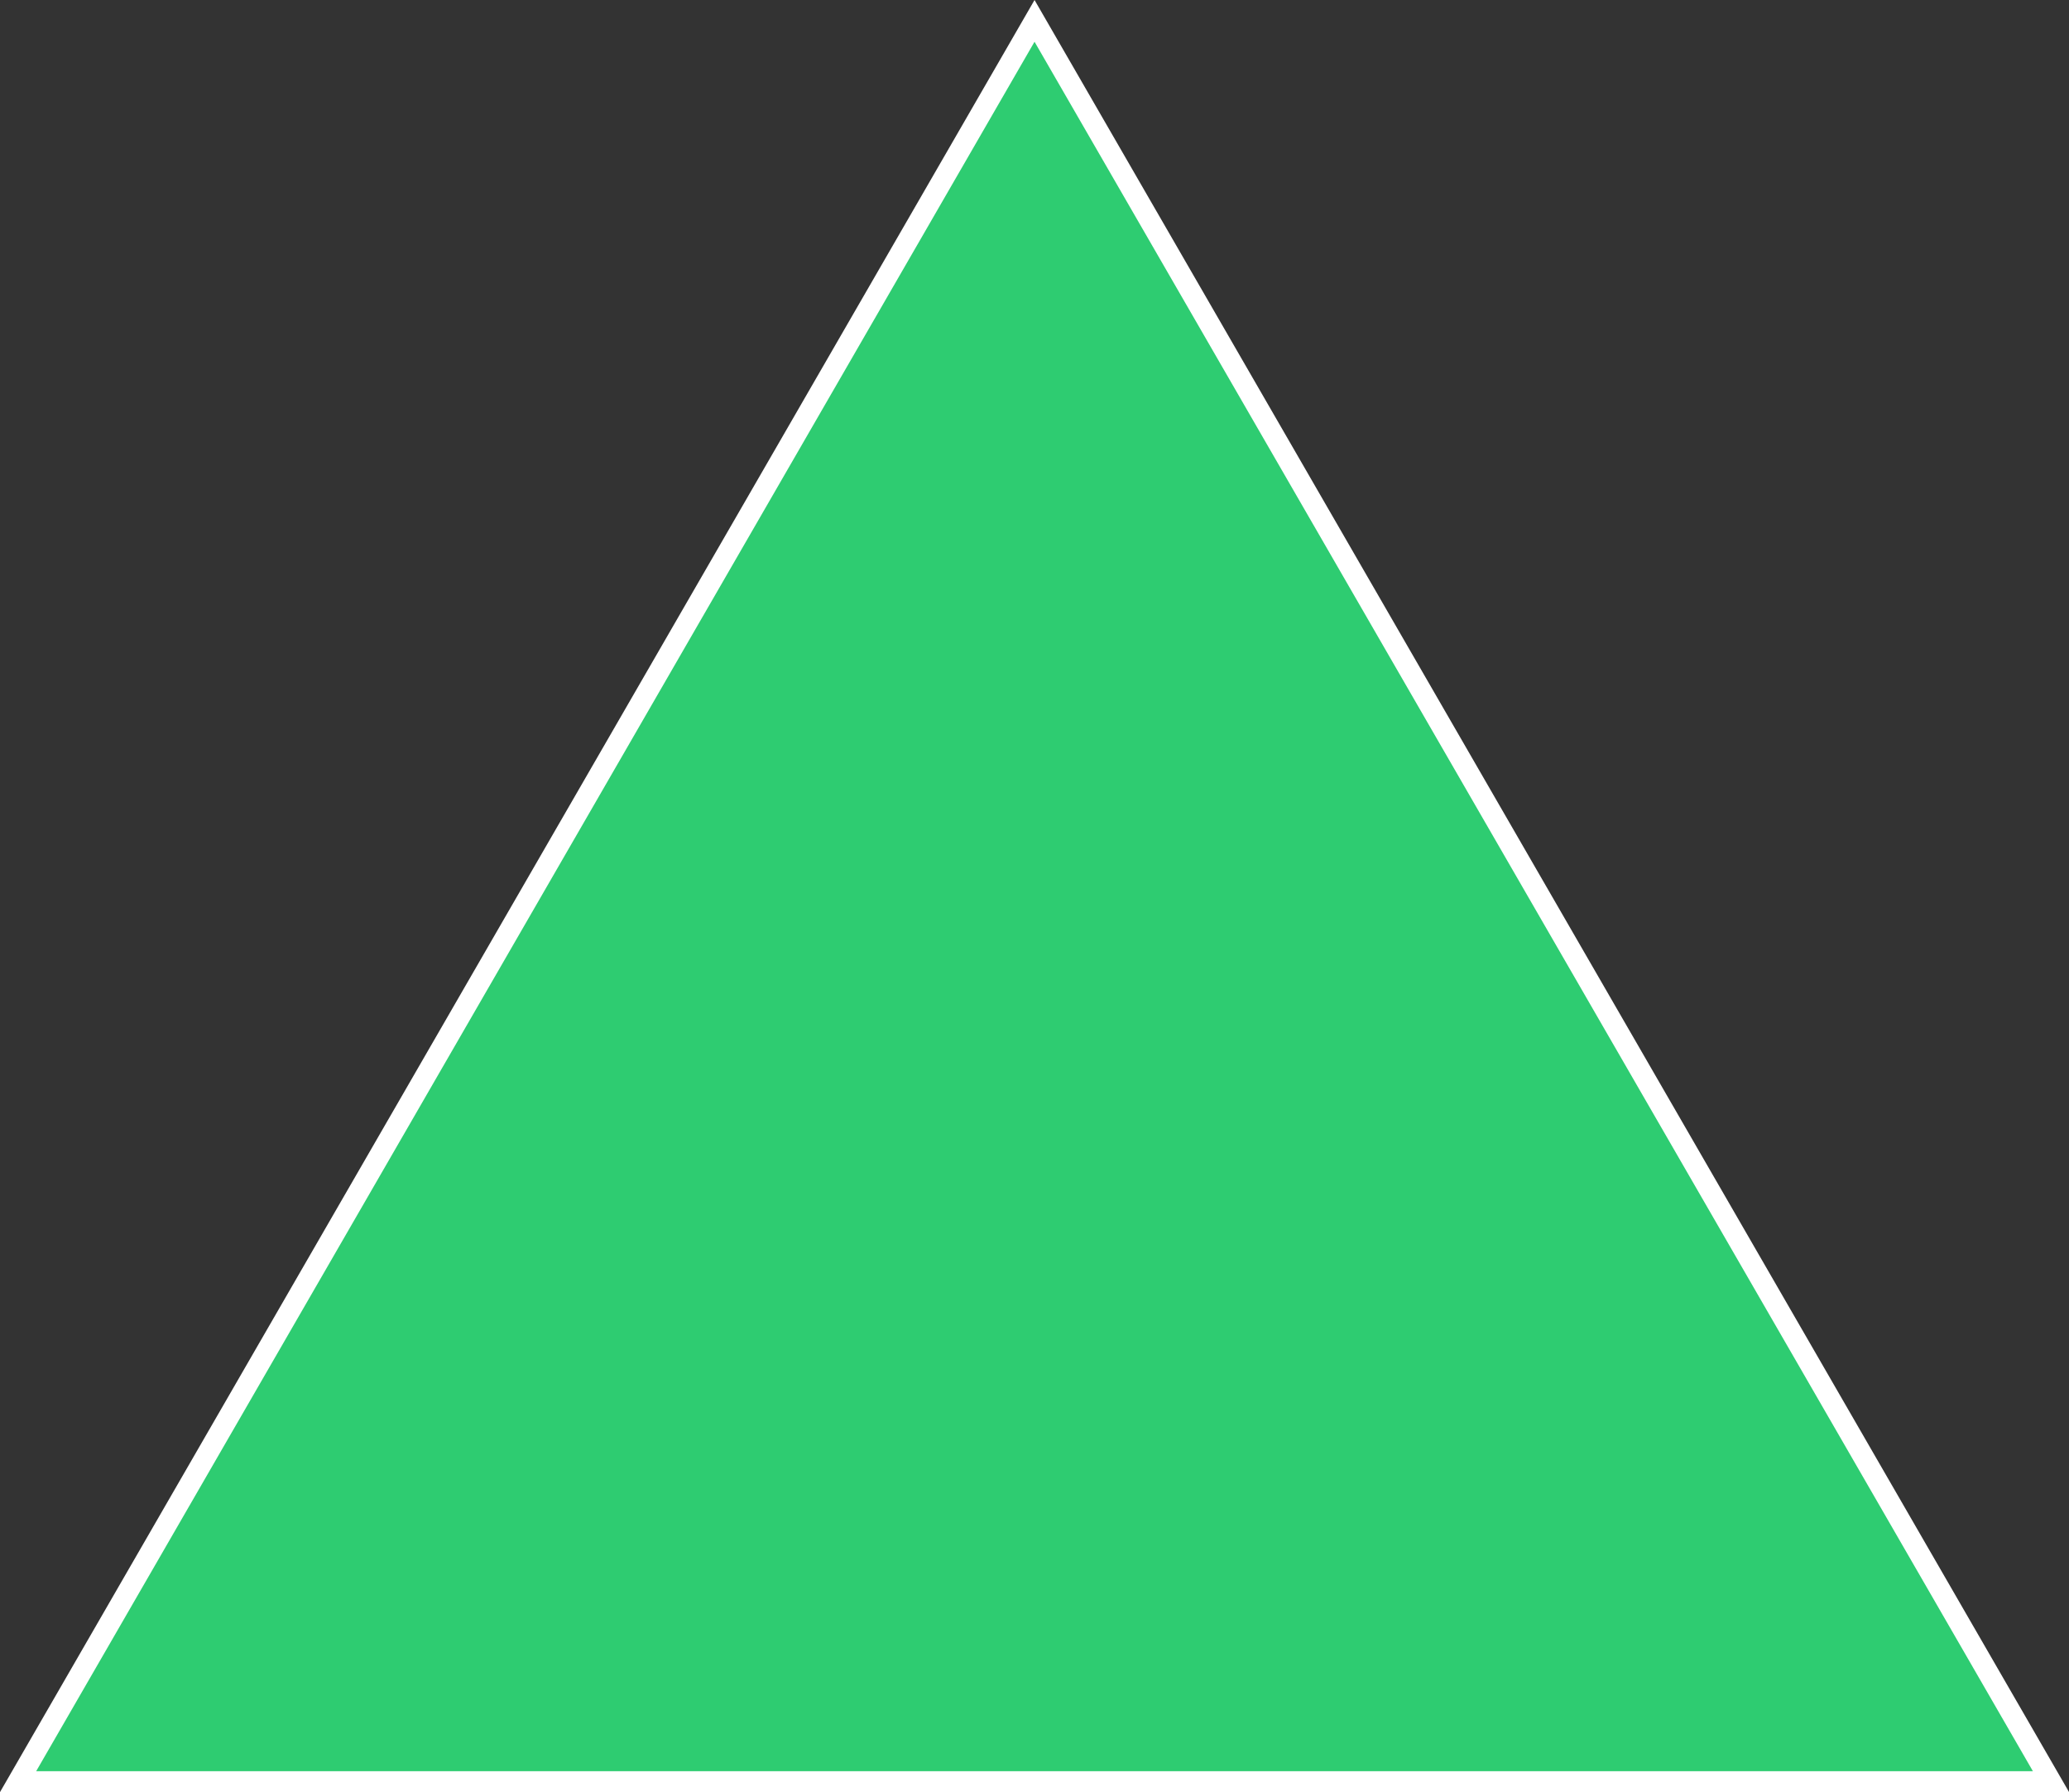 <svg xmlns="http://www.w3.org/2000/svg" viewBox="0 0 297.33 257.5"><rect x="0" y="0" width="297.33" height="257.5" fill="#333333" stroke="none"/><defs><style>.cls-1{fill:#2ecc71;stroke:#fff;stroke-miterlimit:10;stroke-width:3px;}</style></defs><title>triangle_green</title><g id="Camada_2" data-name="Camada 2"><g id="Camada_13" data-name="Camada 13"><polygon class="cls-1" points="148.67 3 2.6 256 294.74 256 148.67 3 2.6 256 294.74 256 148.67 3"/></g></g></svg>